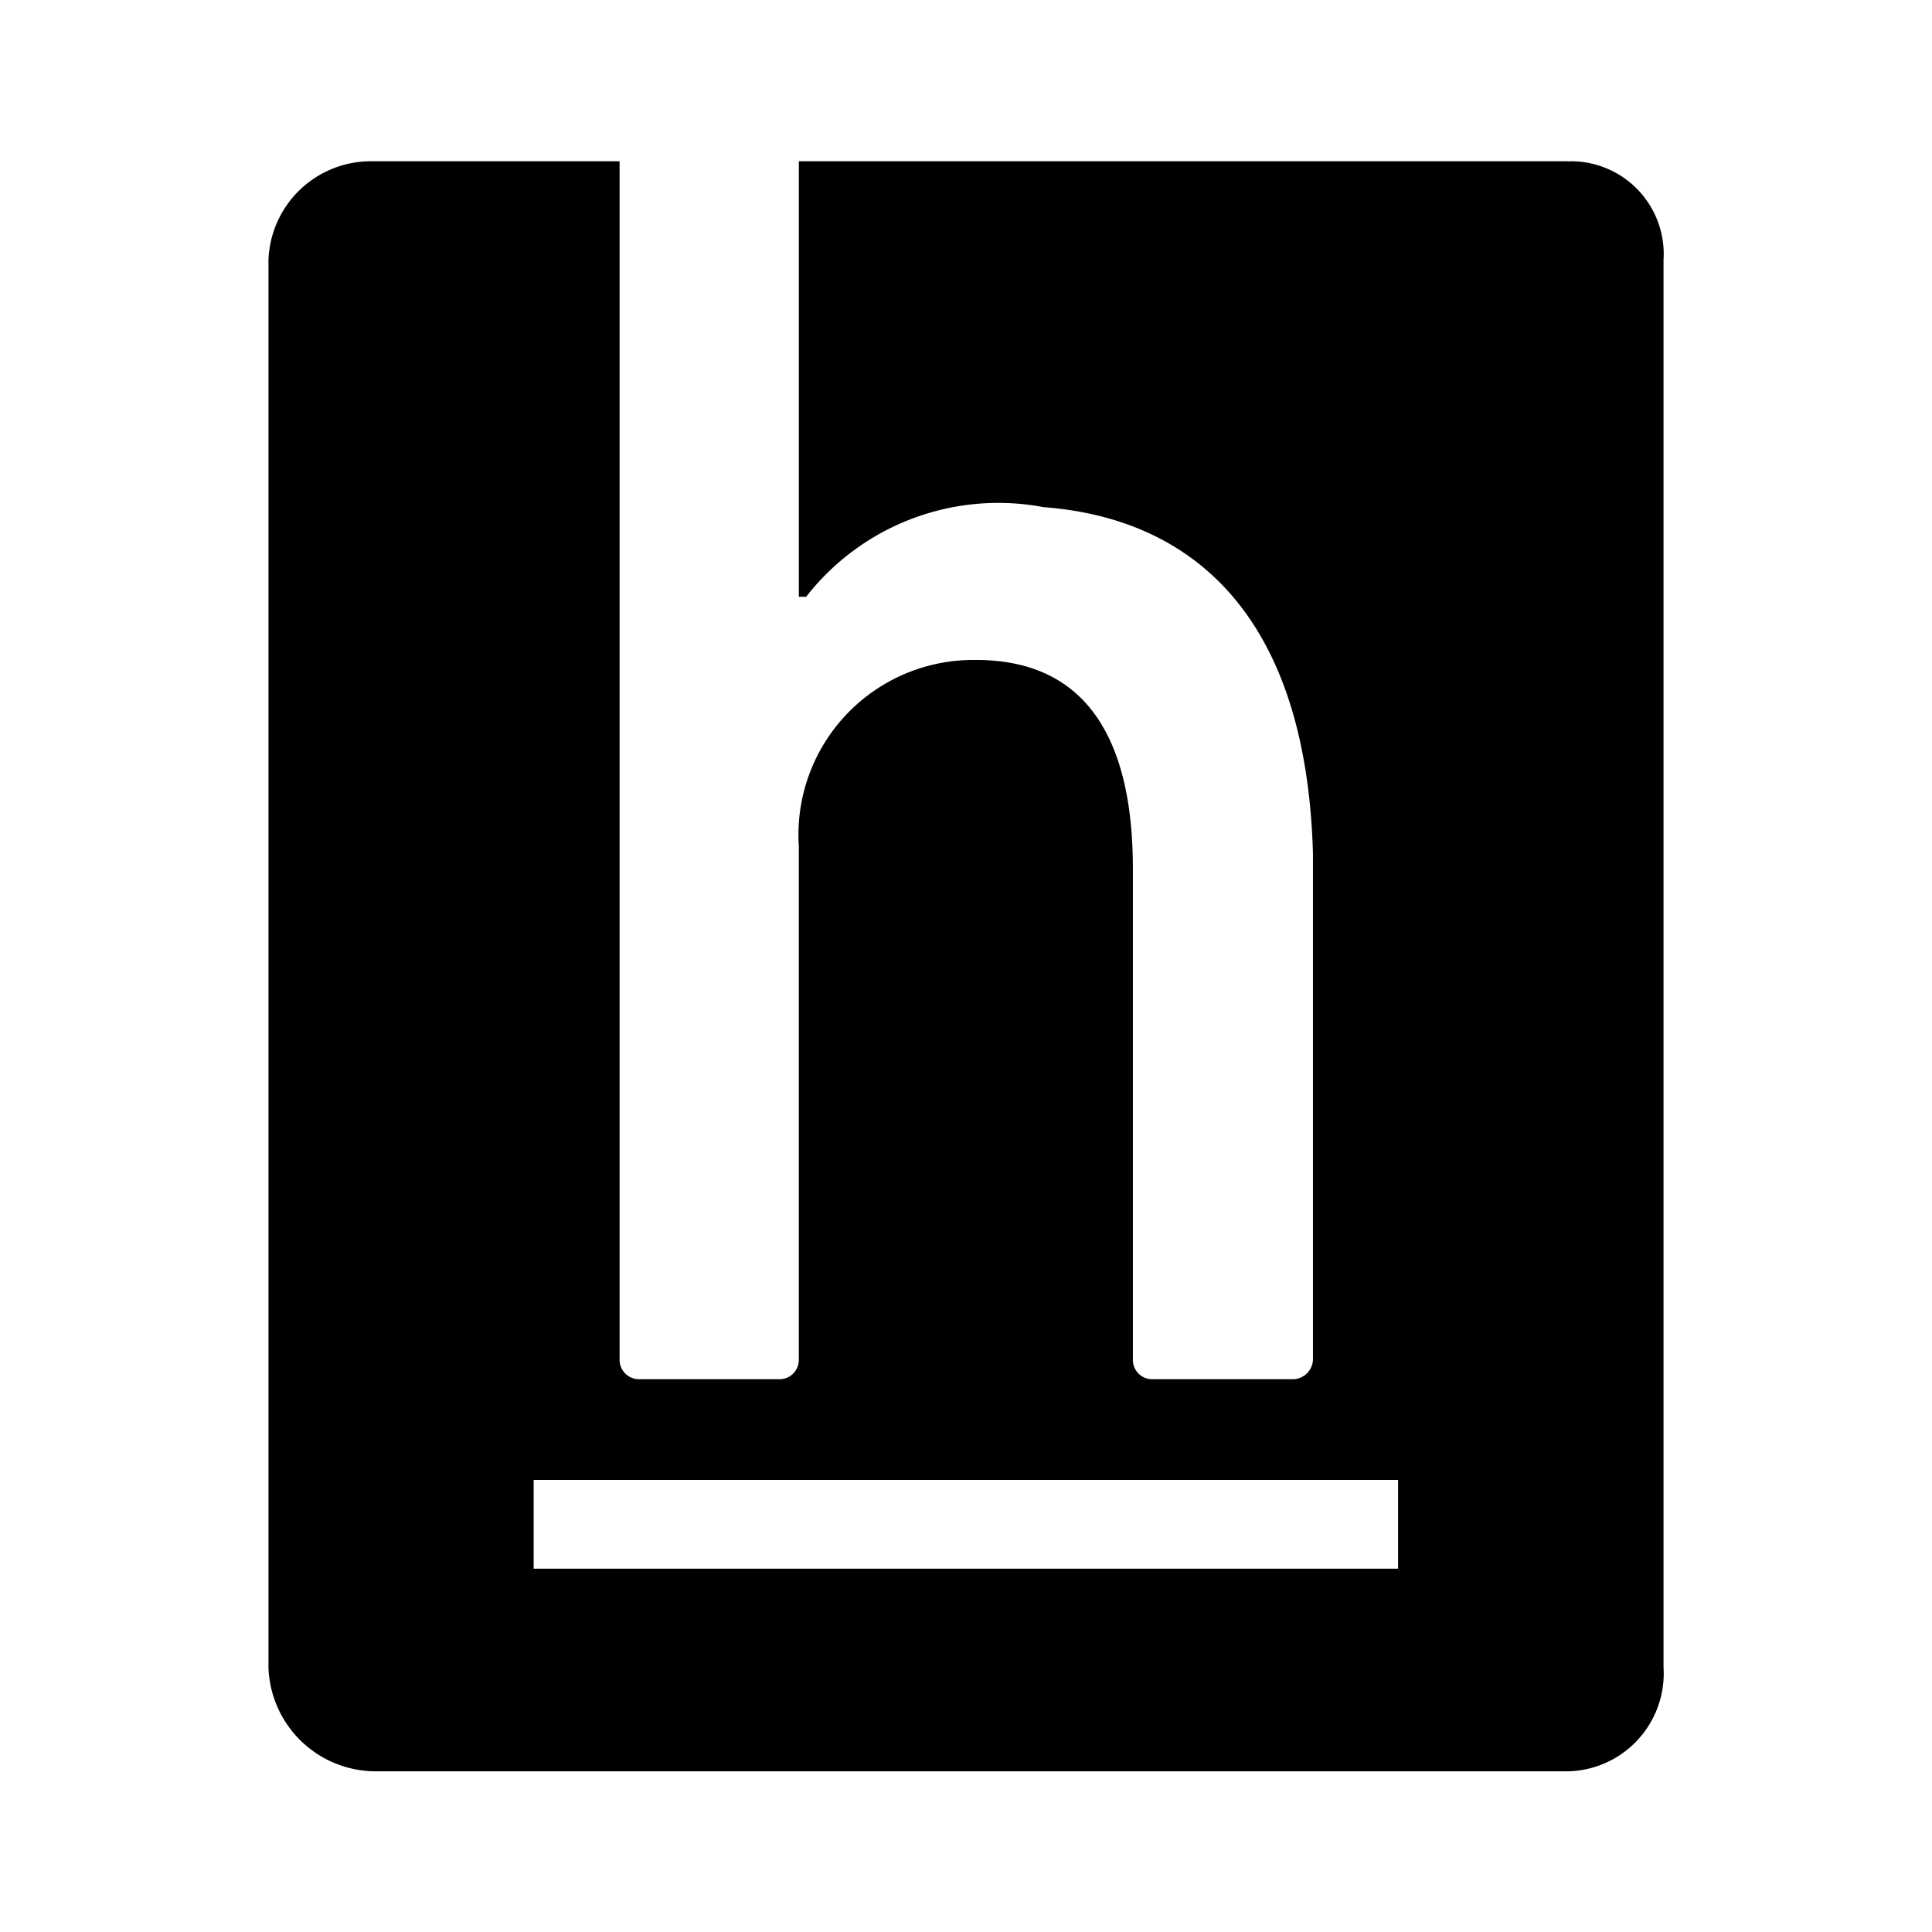<svg xmlns="http://www.w3.org/2000/svg" width="100%" height="100%" viewBox="-3.2 -3.2 38.4 38.4"><path d="M27.979.005H12.678v8.656h.145a4.842 4.842 0 014.745-1.776l-.032-.005c2.62.193 5.213 1.781 5.36 6.875v10.073a.405.405 0 01-.38.385h-2.819a.383.383 0 01-.38-.385v-9.76c0-2.371-.781-4.151-3.12-4.151h-.052a3.475 3.475 0 00-3.468 3.703v-.011 10.219a.383.383 0 01-.38.385H9.5a.385.385 0 01-.385-.385V.005H4.167a2.037 2.037 0 00-2.031 1.959v27.979a2.135 2.135 0 002.119 2.063h23.724a1.946 1.946 0 001.885-2.068v.005V1.964A1.844 1.844 0 0028.027.005l-.048.005zm-3.391 27.974H7.407v-1.765h17.181z"/></svg>